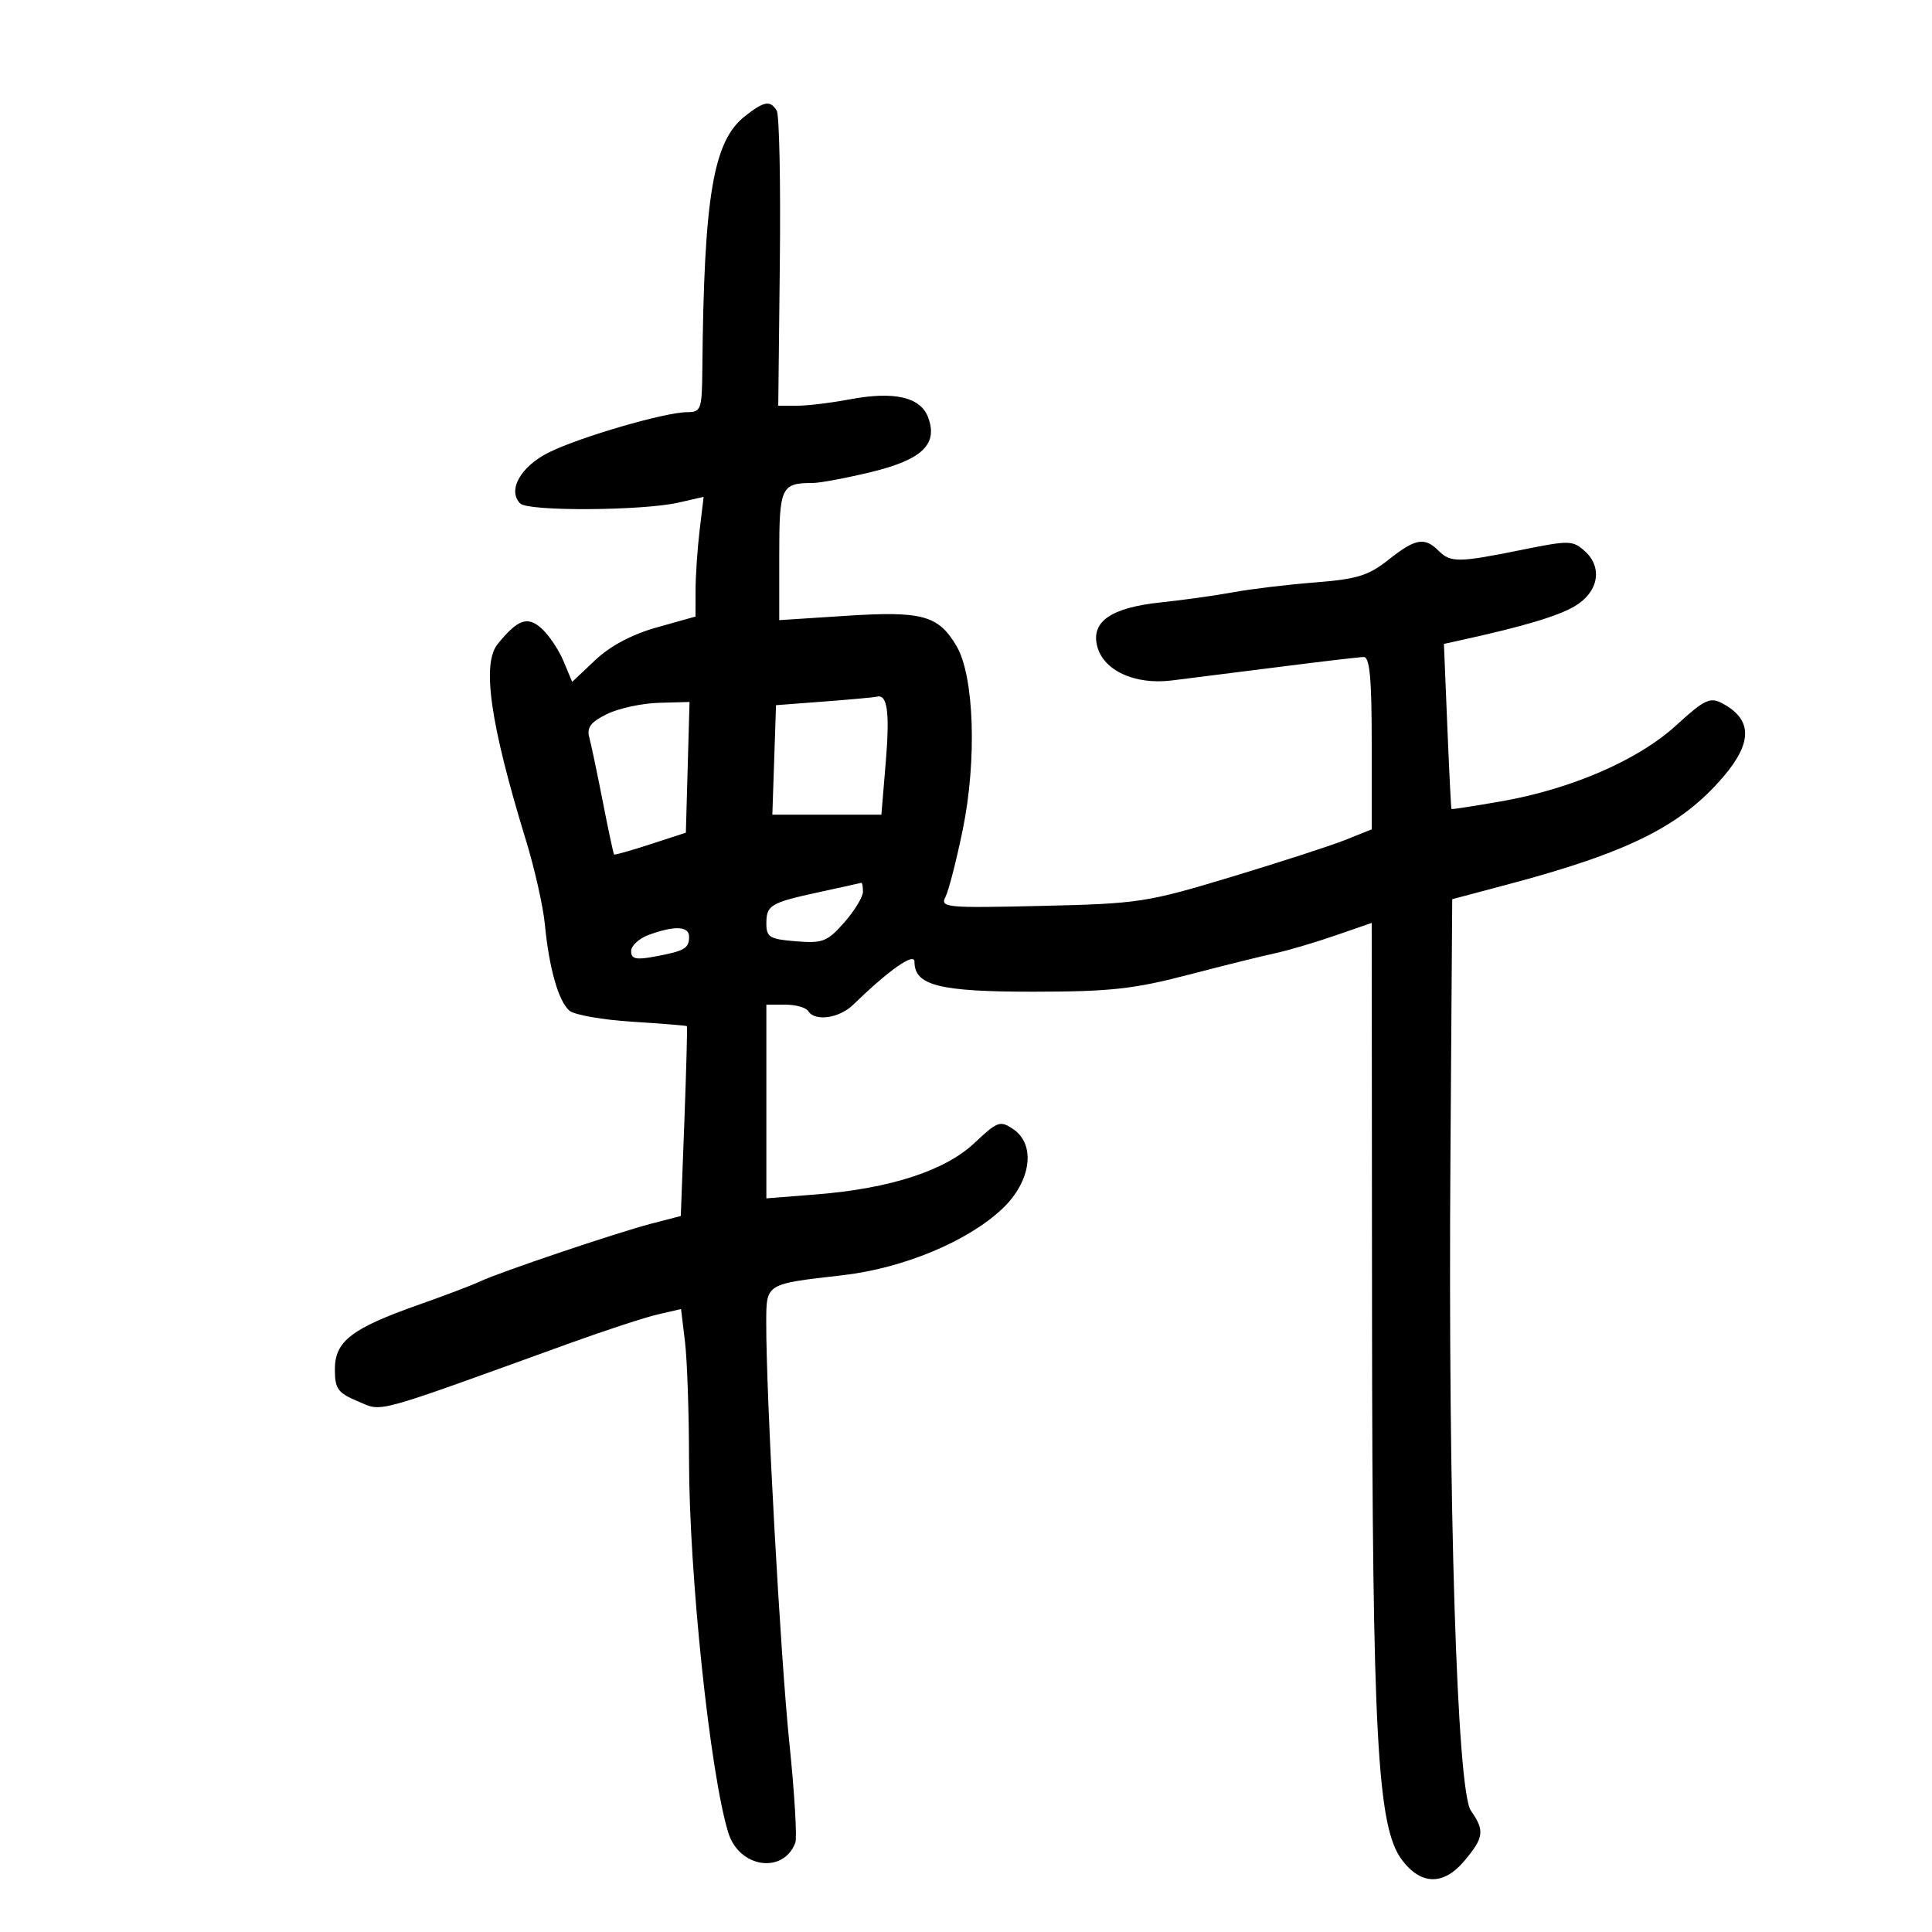 <svg xmlns="http://www.w3.org/2000/svg" width="300" height="300" viewBox="0 0 300 300" version="1.1">
	<path d="M 115.657 18.055 C 110.745 21.919, 109.304 30.479, 109.061 57.250 C 109.004 63.583, 108.860 64, 106.730 64 C 103.297 64, 90.061 67.850, 85.221 70.256 C 80.836 72.436, 78.755 76.155, 80.784 78.184 C 82.023 79.423, 99.779 79.318, 105.380 78.038 L 109.261 77.152 108.639 82.326 C 108.297 85.172, 108.013 89.353, 108.009 91.618 L 108 95.736 102.023 97.413 C 98.149 98.500, 94.780 100.285, 92.447 102.485 L 88.848 105.880 87.506 102.670 C 86.769 100.904, 85.236 98.619, 84.101 97.592 C 81.922 95.620, 80.404 96.156, 77.282 100 C 74.781 103.079, 76.119 112.372, 81.672 130.496 C 83.020 134.893, 84.338 140.743, 84.602 143.496 C 85.259 150.352, 86.737 155.537, 88.438 156.949 C 89.221 157.598, 93.605 158.366, 98.181 158.653 C 102.756 158.941, 106.572 159.249, 106.659 159.338 C 106.747 159.427, 106.569 166.097, 106.266 174.160 L 105.713 188.820 101.106 190.018 C 95.741 191.414, 77.422 197.598, 74.500 199 C 73.400 199.528, 69.125 201.150, 65 202.605 C 54.586 206.278, 52 208.270, 52 212.619 C 52 215.670, 52.445 216.288, 55.583 217.599 C 59.516 219.242, 57.311 219.848, 88.500 208.564 C 94 206.574, 100.132 204.568, 102.127 204.107 L 105.753 203.268 106.368 208.384 C 106.706 211.198, 106.987 219.415, 106.991 226.644 C 107.003 244.496, 110.266 275.477, 113.096 284.603 C 114.780 290.034, 121.615 291.051, 123.496 286.149 C 123.790 285.383, 123.373 278.398, 122.570 270.628 C 121.183 257.215, 118.942 216.431, 118.982 205.317 C 119.003 199.284, 118.835 199.387, 130.784 198.025 C 140.218 196.949, 150.241 192.786, 155.624 187.707 C 160.110 183.475, 160.899 177.742, 157.327 175.327 C 155.306 173.961, 154.888 174.111, 151.327 177.474 C 146.768 181.780, 138.230 184.558, 126.750 185.468 L 119 186.083 119 171.042 L 119 156 121.941 156 C 123.559 156, 125.160 156.450, 125.500 157 C 126.523 158.656, 130.297 158.129, 132.465 156.027 C 138.068 150.594, 142 147.836, 142 149.340 C 142 153.028, 145.863 154, 160.473 153.991 C 172.353 153.983, 176.031 153.582, 184.500 151.372 C 190 149.936, 196.075 148.428, 198 148.021 C 199.925 147.613, 204.088 146.386, 207.250 145.295 L 213 143.310 213.048 203.905 C 213.100 269.579, 213.865 283.653, 217.658 288.756 C 220.616 292.735, 224.136 292.815, 227.366 288.977 C 230.431 285.334, 230.573 284.263, 228.402 281.163 C 226.238 278.074, 224.847 233.632, 225.223 179.563 L 225.500 139.626 234 137.368 C 252.863 132.356, 261.035 128.282, 267.595 120.618 C 272.175 115.268, 272.107 111.671, 267.380 109.184 C 265.532 108.212, 264.618 108.655, 260.265 112.640 C 254.370 118.037, 243.965 122.544, 233 124.451 C 228.875 125.169, 225.447 125.698, 225.382 125.628 C 225.317 125.558, 225.027 119.759, 224.737 112.743 L 224.211 99.985 226.855 99.404 C 236.539 97.275, 241.826 95.703, 244.468 94.166 C 248.196 91.997, 248.931 88.152, 246.105 85.595 C 244.222 83.891, 243.698 83.880, 236.208 85.398 C 226.457 87.373, 225.240 87.383, 223.357 85.500 C 221.210 83.353, 219.755 83.618, 215.603 86.918 C 212.506 89.380, 210.725 89.930, 204.216 90.439 C 199.972 90.771, 194.250 91.457, 191.500 91.964 C 188.750 92.471, 183.682 93.181, 180.238 93.543 C 172.551 94.349, 169.408 96.504, 170.364 100.313 C 171.317 104.110, 176.179 106.363, 181.916 105.666 C 184.437 105.359, 191.900 104.419, 198.500 103.575 C 205.100 102.732, 211.063 102.032, 211.750 102.021 C 212.689 102.005, 213 105.334, 213 115.391 L 213 128.783 208.947 130.405 C 206.717 131.297, 198.730 133.889, 191.197 136.165 C 178.077 140.129, 176.834 140.319, 161.706 140.669 C 146.868 141.012, 145.966 140.927, 146.812 139.267 C 147.308 138.295, 148.512 133.615, 149.488 128.868 C 151.715 118.036, 151.275 104.967, 148.526 100.313 C 145.708 95.543, 143.209 94.859, 131.398 95.622 L 121 96.295 121 86.254 C 121 75.622, 121.287 75, 126.189 75 C 127.303 75, 131.361 74.240, 135.207 73.312 C 143.207 71.381, 145.705 68.985, 144.105 64.776 C 142.910 61.633, 138.802 60.710, 131.866 62.025 C 129.039 62.561, 125.404 63, 123.787 63 L 120.847 63 121.093 40.678 C 121.228 28.402, 121.011 17.827, 120.610 17.178 C 119.591 15.530, 118.657 15.695, 115.657 18.055 M 128 108.930 L 120.500 109.500 120.215 118 L 119.929 126.500 128.396 126.500 L 136.862 126.500 137.542 118.334 C 138.182 110.653, 137.797 107.761, 136.191 108.180 C 135.811 108.279, 132.125 108.617, 128 108.930 M 94.230 110.885 C 91.735 112.117, 91.088 112.974, 91.501 114.500 C 91.798 115.600, 92.746 120.100, 93.606 124.500 C 94.466 128.900, 95.252 132.583, 95.353 132.685 C 95.454 132.786, 98.003 132.066, 101.018 131.085 L 106.500 129.300 106.785 119.150 L 107.070 109 102.285 109.135 C 99.653 109.210, 96.028 109.997, 94.230 110.885 M 127.259 138.515 C 119.581 140.183, 119 140.531, 119 143.458 C 119 145.520, 119.548 145.842, 123.602 146.165 C 127.769 146.496, 128.479 146.218, 131.102 143.231 C 132.696 141.415, 134 139.271, 134 138.465 C 134 137.659, 133.887 137.036, 133.750 137.079 C 133.613 137.123, 130.692 137.769, 127.259 138.515 M 100.750 145.162 C 99.237 145.715, 98 146.854, 98 147.695 C 98 148.918, 98.746 149.083, 101.742 148.521 C 106.338 147.658, 107 147.271, 107 145.441 C 107 143.800, 104.755 143.700, 100.750 145.162" stroke="none" fill="black" fill-rule="evenodd"/>
</svg>